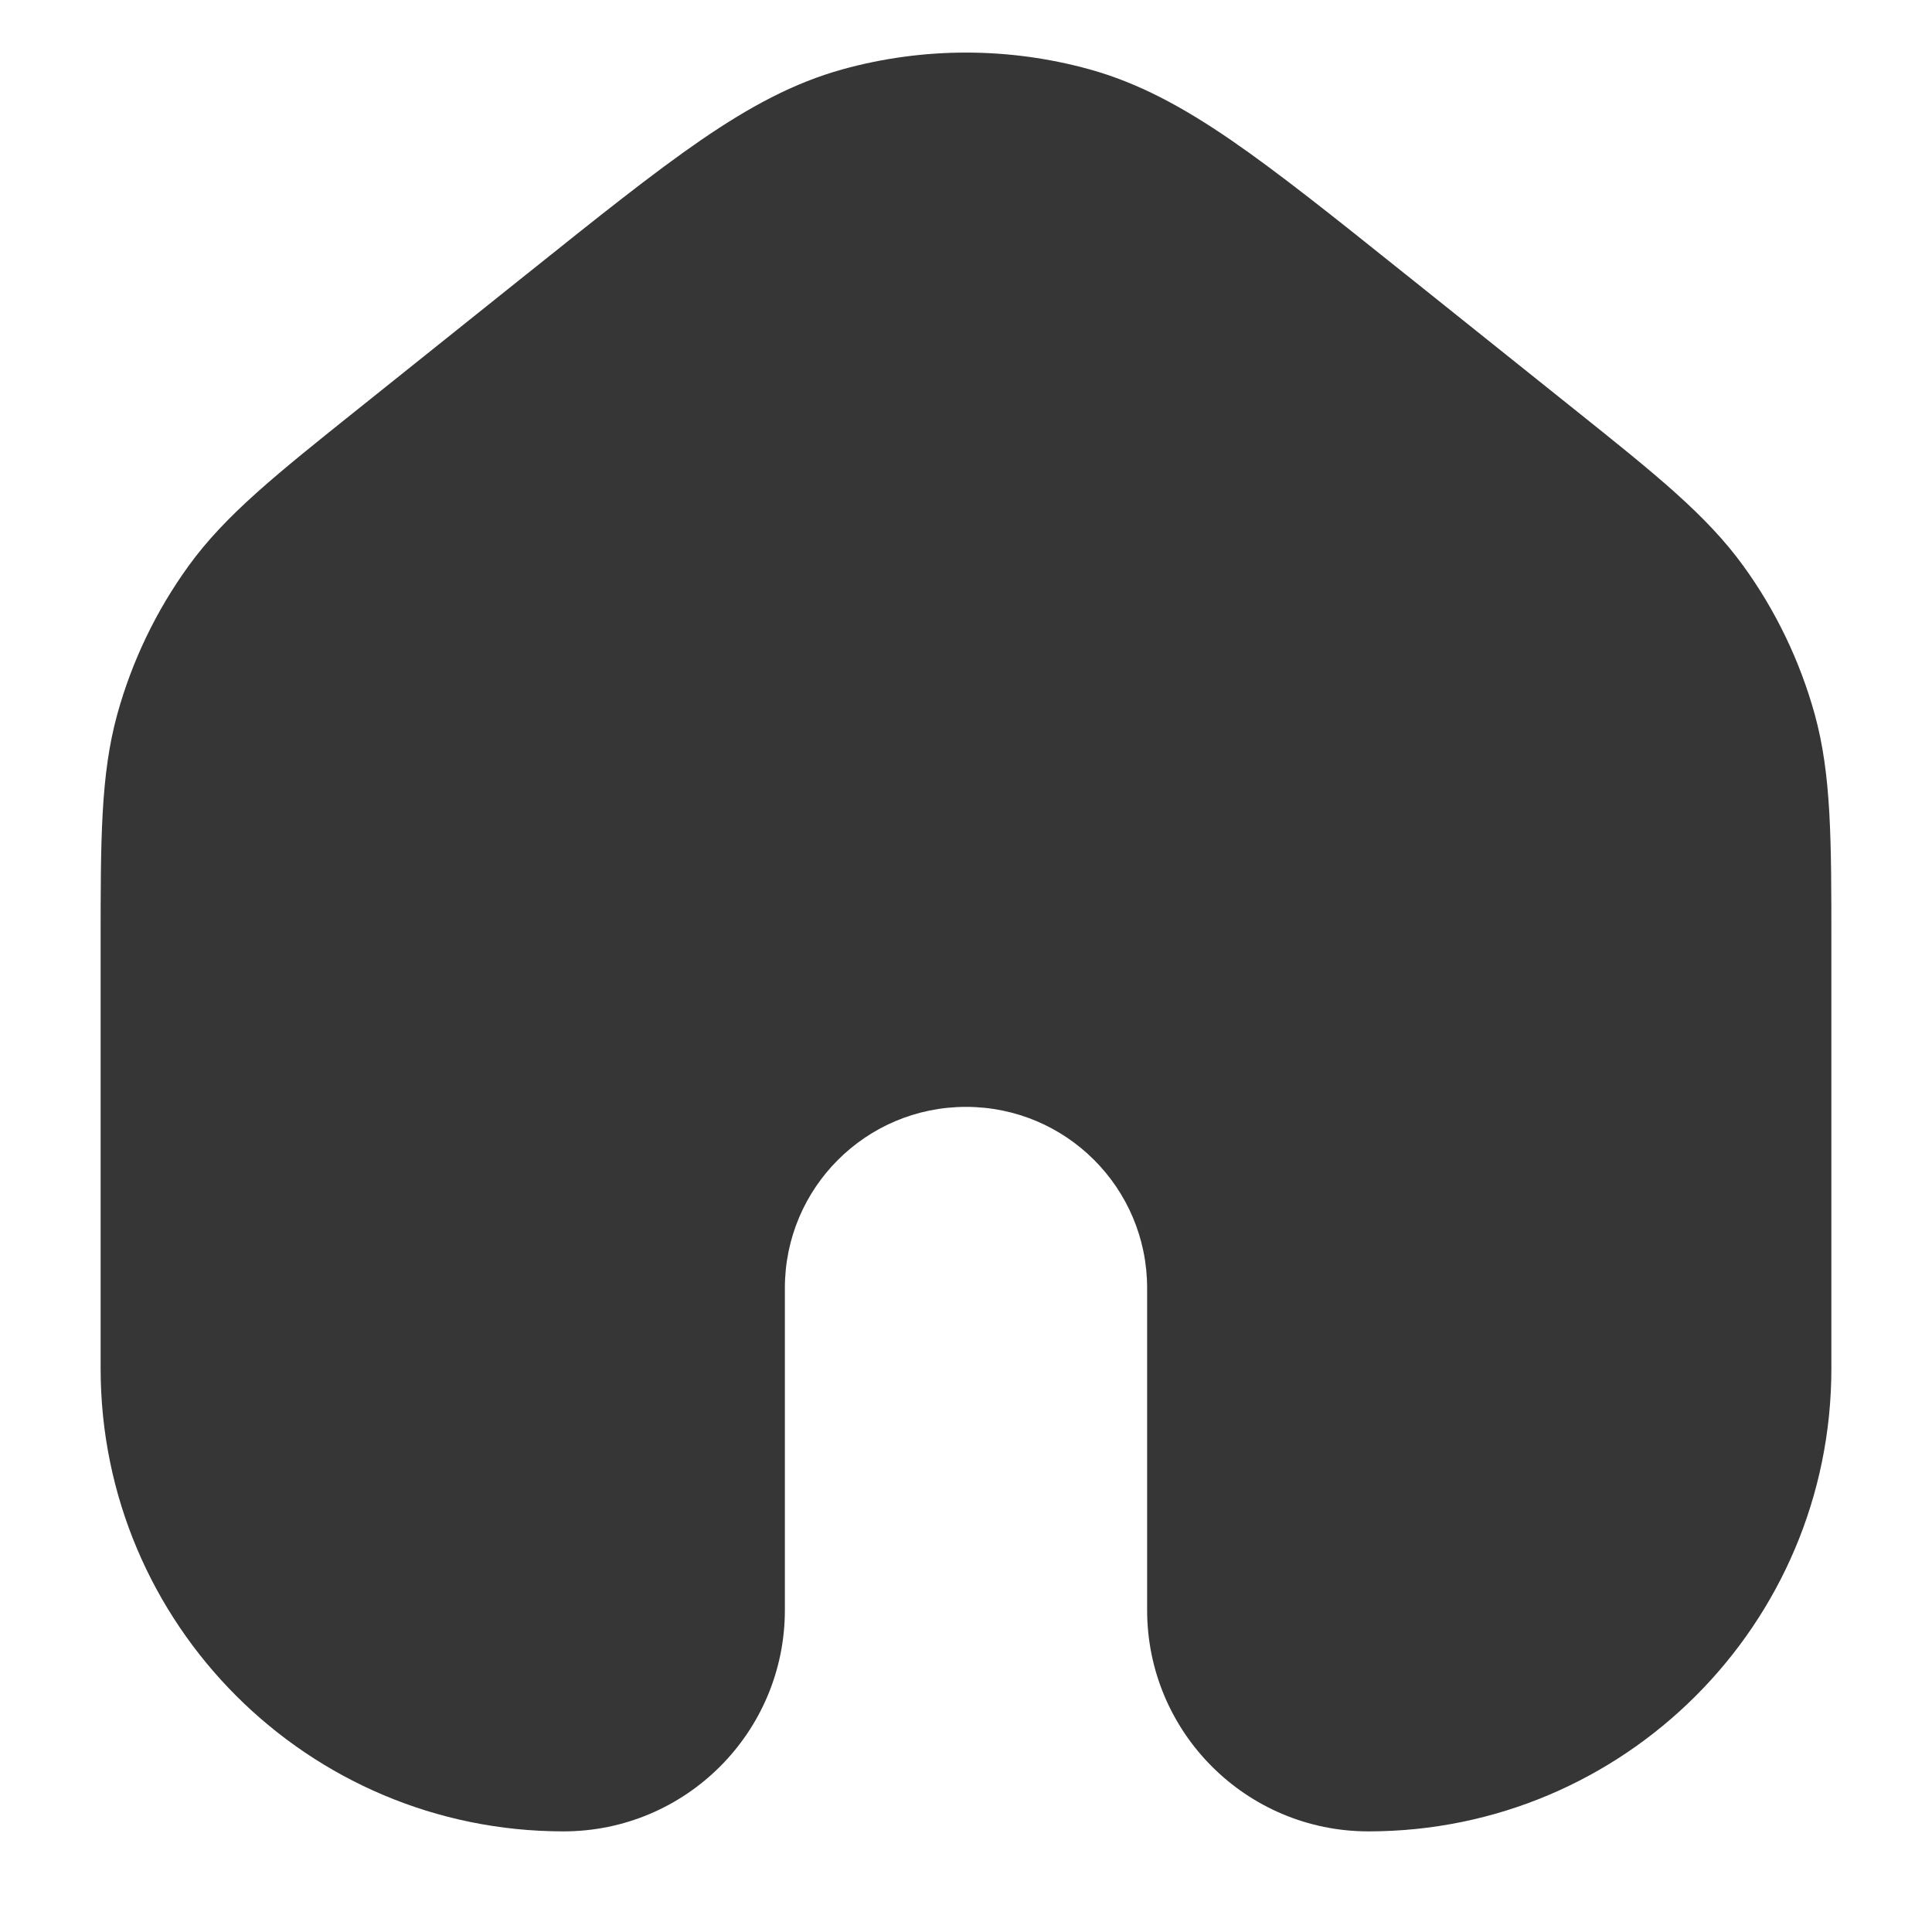 <svg width="24" height="24" viewBox="0 0 24 24" fill="none" xmlns="http://www.w3.org/2000/svg">
<path fill-rule="evenodd" clip-rule="evenodd" d="M13.533 0.861C12.53 0.584 11.47 0.584 10.467 0.861C9.861 1.029 9.313 1.325 8.708 1.74C8.116 2.147 7.429 2.696 6.557 3.394L6.534 3.412L4.534 5.012L4.444 5.084L4.444 5.084C3.427 5.897 2.801 6.398 2.344 7.028C1.94 7.586 1.639 8.212 1.456 8.876C1.25 9.627 1.25 10.428 1.25 11.73L1.25 11.845V17C1.25 20.176 3.824 22.75 7 22.75C8.519 22.75 9.75 21.519 9.75 20V16C9.75 14.757 10.757 13.75 12 13.75C13.243 13.75 14.25 14.757 14.25 16V20C14.25 21.519 15.481 22.75 17 22.75C20.176 22.75 22.75 20.176 22.75 17V11.845L22.75 11.73C22.75 10.428 22.75 9.627 22.544 8.876C22.36 8.212 22.06 7.586 21.655 7.028C21.198 6.398 20.573 5.897 19.556 5.084L19.466 5.012L17.466 3.412L17.443 3.394C16.571 2.696 15.884 2.147 15.292 1.74C14.687 1.325 14.139 1.029 13.533 0.861Z" fill="#363636"/>
</svg>
